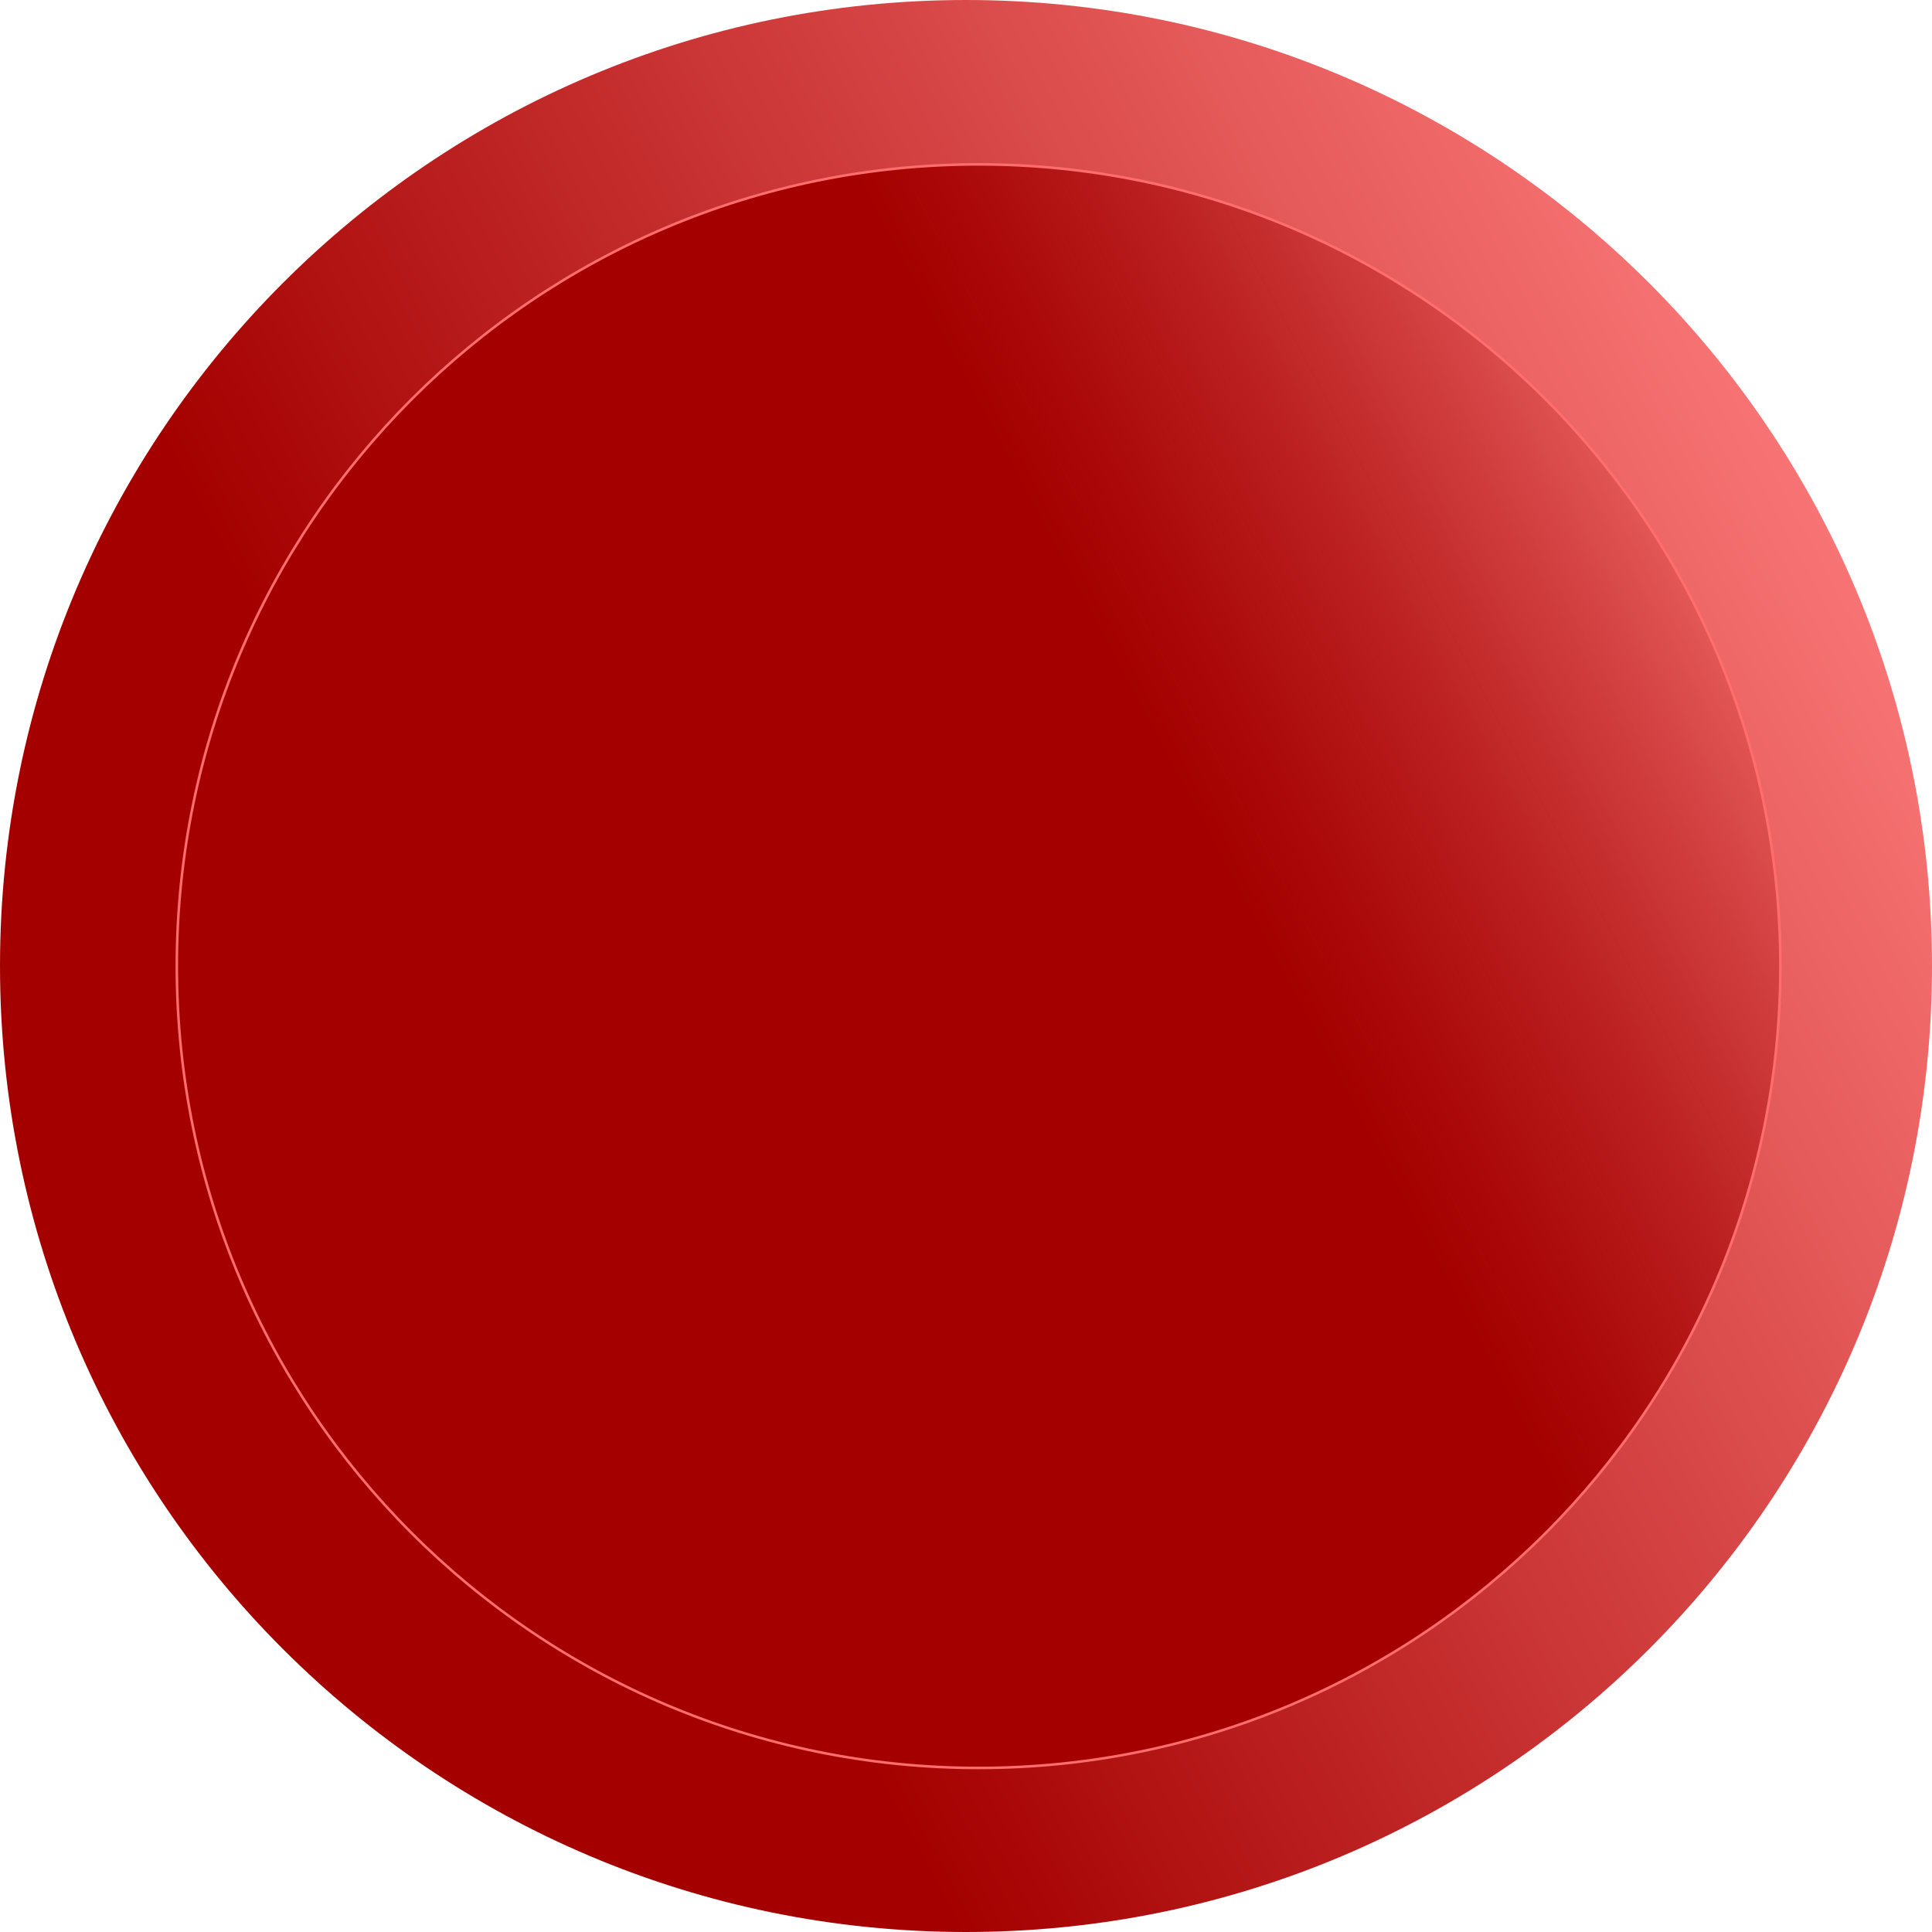 <?xml version="1.0" encoding="UTF-8" standalone="no"?>
<!-- Created with Inkscape (http://www.inkscape.org/) -->

<svg
   xmlns:dc="http://purl.org/dc/elements/1.1/"
   xmlns:cc="http://creativecommons.org/ns#"
   xmlns:rdf="http://www.w3.org/1999/02/22-rdf-syntax-ns#"
   xmlns:svg="http://www.w3.org/2000/svg"
   xmlns="http://www.w3.org/2000/svg"
   xmlns:xlink="http://www.w3.org/1999/xlink"
   xmlns:sodipodi="http://sodipodi.sourceforge.net/DTD/sodipodi-0.dtd"
   xmlns:inkscape="http://www.inkscape.org/namespaces/inkscape"
   width="628.315"
   height="628.315"
   id="svg2"
   version="1.1"
   inkscape:version="0.47pre4 r22446"
   sodipodi:docname="button.svg">
  <defs
     id="defs4">
    <linearGradient
       id="linearGradient3590">
      <stop
         style="stop-color:#a40000;stop-opacity:1;"
         offset="0"
         id="stop3592" />
      <stop
         style="stop-color:#ff7e7e;stop-opacity:1;"
         offset="1"
         id="stop3594" />
    </linearGradient>
    <inkscape:perspective
       sodipodi:type="inkscape:persp3d"
       inkscape:vp_x="0 : 526.18109 : 1"
       inkscape:vp_y="0 : 1000 : 0"
       inkscape:vp_z="744.09448 : 526.18109 : 1"
       inkscape:persp3d-origin="372.04724 : 350.78739 : 1"
       id="perspective10" />
    <linearGradient
       inkscape:collect="always"
       xlink:href="#linearGradient3590"
       id="linearGradient3598"
       x1="163.145"
       y1="305.859"
       x2="608.612"
       y2="67.974"
       gradientUnits="userSpaceOnUse" />
    <inkscape:perspective
       id="perspective3608"
       inkscape:persp3d-origin="0.5 : 0.33333333 : 1"
       inkscape:vp_z="1 : 0.5 : 1"
       inkscape:vp_y="0 : 1000 : 0"
       inkscape:vp_x="0 : 0.5 : 1"
       sodipodi:type="inkscape:persp3d" />
    <linearGradient
       inkscape:collect="always"
       xlink:href="#linearGradient3590-4"
       id="linearGradient3598-3"
       x1="163.145"
       y1="305.859"
       x2="608.612"
       y2="67.974"
       gradientUnits="userSpaceOnUse" />
    <linearGradient
       id="linearGradient3590-4">
      <stop
         style="stop-color:#a40000;stop-opacity:1;"
         offset="0"
         id="stop3592-2" />
      <stop
         id="stop3638"
         offset="0.5"
         style="stop-color:#a40000;stop-opacity:1;" />
      <stop
         style="stop-color:#a40000;stop-opacity:0;"
         offset="1"
         id="stop3594-2" />
    </linearGradient>
    <linearGradient
       y2="67.974"
       x2="608.612"
       y1="305.859"
       x1="163.145"
       gradientUnits="userSpaceOnUse"
       id="linearGradient3617"
       xlink:href="#linearGradient3590-4"
       inkscape:collect="always"
       spreadMethod="pad" />
  </defs>
  <sodipodi:namedview
     id="base"
     pagecolor="#ffffff"
     bordercolor="#666666"
     borderopacity="1.0"
     inkscape:pageopacity="0.0"
     inkscape:pageshadow="2"
     inkscape:zoom="0.49497475"
     inkscape:cx="267.0124"
     inkscape:cy="176.24005"
     inkscape:document-units="px"
     inkscape:current-layer="layer1"
     showgrid="false"
     inkscape:window-width="806"
     inkscape:window-height="774"
     inkscape:window-x="626"
     inkscape:window-y="25"
     inkscape:window-maximized="0" />
  <g
     inkscape:label="Layer 1"
     inkscape:groupmode="layer"
     id="layer1"
     transform="translate(-60.609,-68.474)">
    <path
       sodipodi:type="arc"
       style="fill:url(#linearGradient3598);fill-opacity:1;stroke:none"
       id="path2816"
       sodipodi:cx="374.7666"
       sodipodi:cy="382.63104"
       sodipodi:rx="314.15744"
       sodipodi:ry="314.15744"
       d="m 688.924,382.631 c 0,173.504 -140.653,314.157 -314.157,314.157 -173.504,0 -314.157,-140.653 -314.157,-314.157 0,-173.504 140.653,-314.157 314.157,-314.157 173.504,0 314.157,140.653 314.157,314.157 z" />
    <path
       transform="matrix(0.83,0,0,0.83,67.806,65.104)"
       sodipodi:type="arc"
       style="fill:url(#linearGradient3617);fill-opacity:1;stroke:#ff6d6d;stroke-width:1;stroke-miterlimit:4;stroke-opacity:1;stroke-dasharray:none"
       id="path2816-4"
       sodipodi:cx="374.7666"
       sodipodi:cy="382.63104"
       sodipodi:rx="314.15744"
       sodipodi:ry="314.15744"
       d="m 688.924,382.631 c 0,173.504 -140.653,314.157 -314.157,314.157 -173.504,0 -314.157,-140.653 -314.157,-314.157 0,-173.504 140.653,-314.157 314.157,-314.157 173.504,0 314.157,140.653 314.157,314.157 z" />
  </g>
</svg>
